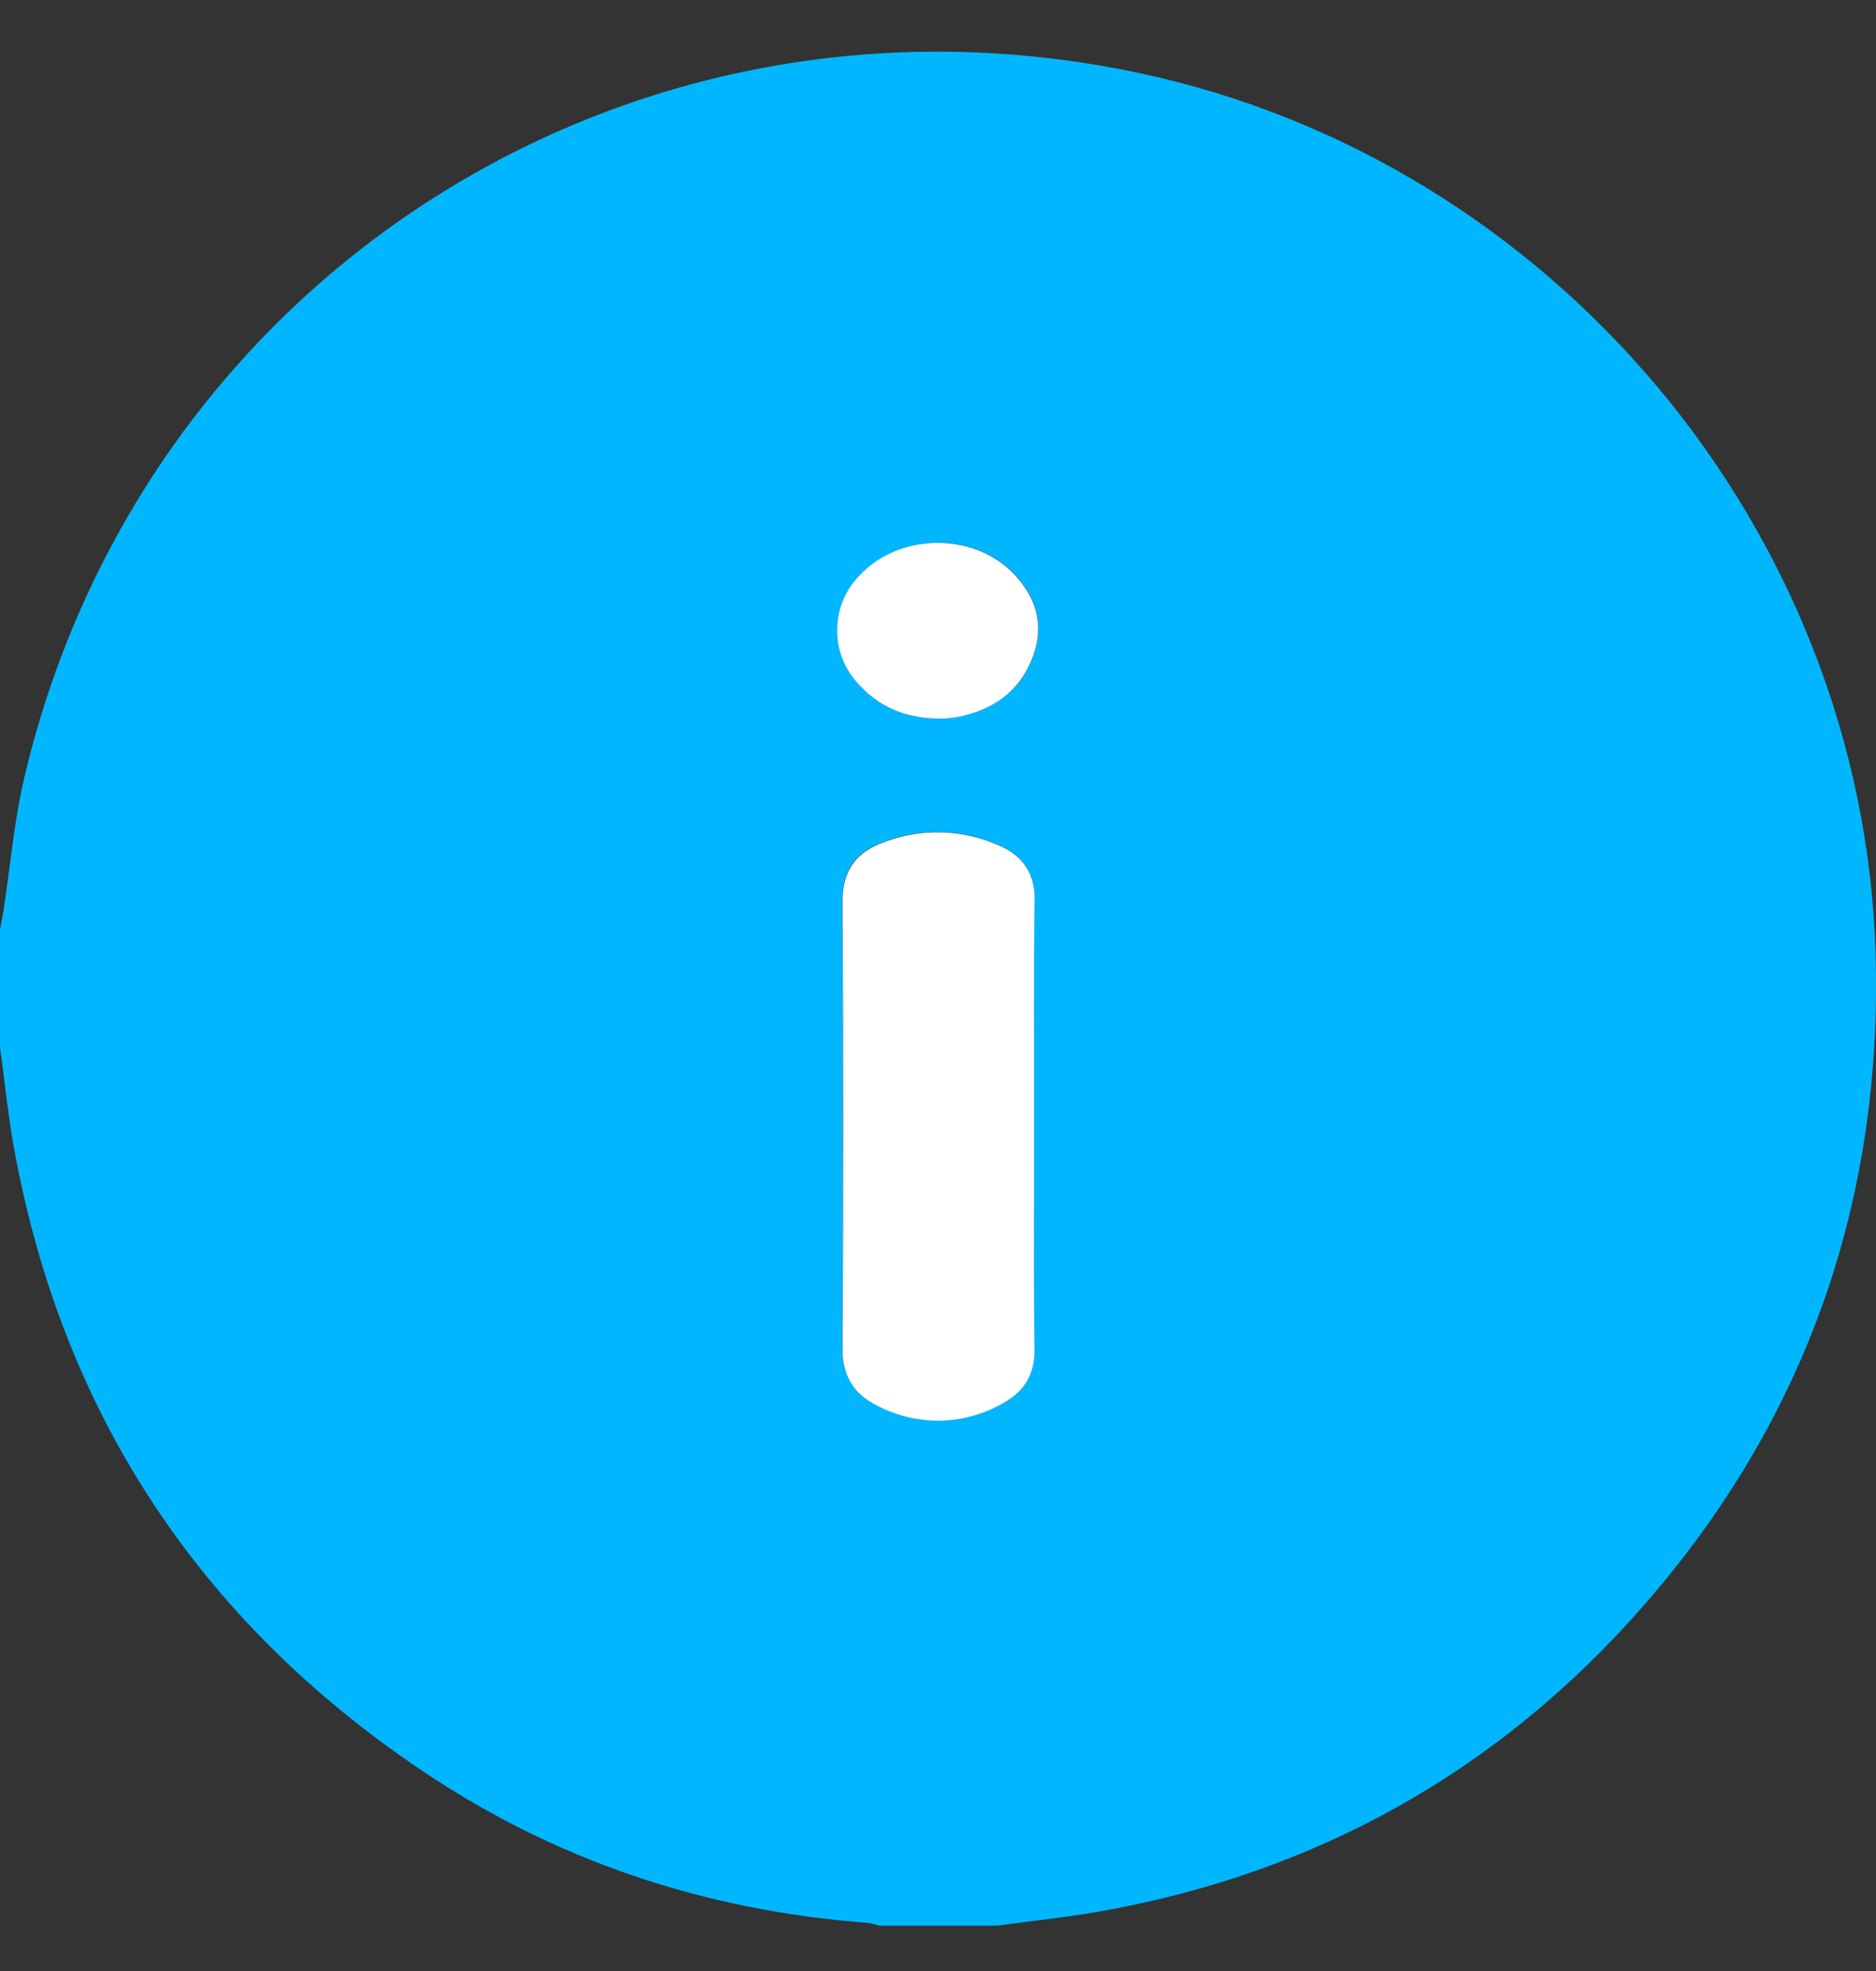 <svg width="20" height="21" viewBox="0 0 20 21" fill="none" xmlns="http://www.w3.org/2000/svg">
<rect x="0" y="0" width="20" height="21" fill="#333333" stroke="none"/>
<path d="M0 11.157V9.906C0.011 9.843 0.025 9.781 0.035 9.717C0.109 9.237 0.15 8.748 0.261 8.276C1.527 2.924 6.739 -0.364 12.135 0.776C16.557 1.711 19.862 5.648 19.995 10.156C20.073 12.789 19.26 15.12 17.523 17.106C15.98 18.87 14.037 19.956 11.724 20.366C11.358 20.43 10.993 20.467 10.628 20.517H9.376C9.333 20.504 9.29 20.493 9.245 20.487C7.51 20.355 5.91 19.822 4.47 18.846C2.121 17.256 0.675 15.064 0.157 12.275C0.087 11.904 0.052 11.529 0 11.157ZM11.025 11.975C11.025 11.176 11.018 10.377 11.028 9.578C11.031 9.297 10.904 9.119 10.663 9.011C10.461 8.918 10.243 8.868 10.021 8.865C9.799 8.861 9.579 8.903 9.374 8.989C9.109 9.093 8.979 9.293 8.98 9.596C8.988 11.187 8.988 12.778 8.98 14.37C8.98 14.655 9.099 14.847 9.336 14.966C9.546 15.079 9.782 15.137 10.021 15.133C10.259 15.128 10.493 15.063 10.699 14.942C10.92 14.82 11.031 14.64 11.027 14.369C11.017 13.572 11.025 12.774 11.025 11.975ZM10.014 7.658C10.066 7.657 10.118 7.653 10.17 7.646C10.571 7.577 10.875 7.376 11.017 6.986C11.138 6.656 11.049 6.359 10.809 6.11C10.377 5.662 9.582 5.677 9.162 6.135C9.014 6.288 8.93 6.492 8.928 6.705C8.926 6.919 9.005 7.125 9.15 7.281C9.371 7.536 9.657 7.654 10.014 7.658Z" fill="#00B7FF"/>
<path d="M11.025 11.975C11.025 12.774 11.017 13.572 11.029 14.372C11.033 14.641 10.922 14.822 10.701 14.945C10.495 15.066 10.262 15.132 10.023 15.136C9.784 15.14 9.548 15.082 9.338 14.969C9.101 14.85 8.981 14.656 8.982 14.373C8.991 12.781 8.991 11.19 8.982 9.599C8.982 9.297 9.111 9.099 9.376 8.992C9.581 8.906 9.801 8.864 10.023 8.868C10.245 8.872 10.464 8.922 10.665 9.015C10.904 9.122 11.03 9.301 11.03 9.581C11.018 10.377 11.025 11.176 11.025 11.975Z" fill="white"/>
<path d="M10.014 7.657C9.657 7.654 9.371 7.535 9.147 7.282C9.002 7.126 8.922 6.92 8.925 6.707C8.927 6.493 9.011 6.289 9.159 6.136C9.579 5.678 10.373 5.664 10.805 6.111C11.046 6.36 11.136 6.657 11.014 6.988C10.872 7.378 10.568 7.579 10.167 7.647C10.116 7.653 10.065 7.657 10.014 7.657Z" fill="white"/>
</svg>

